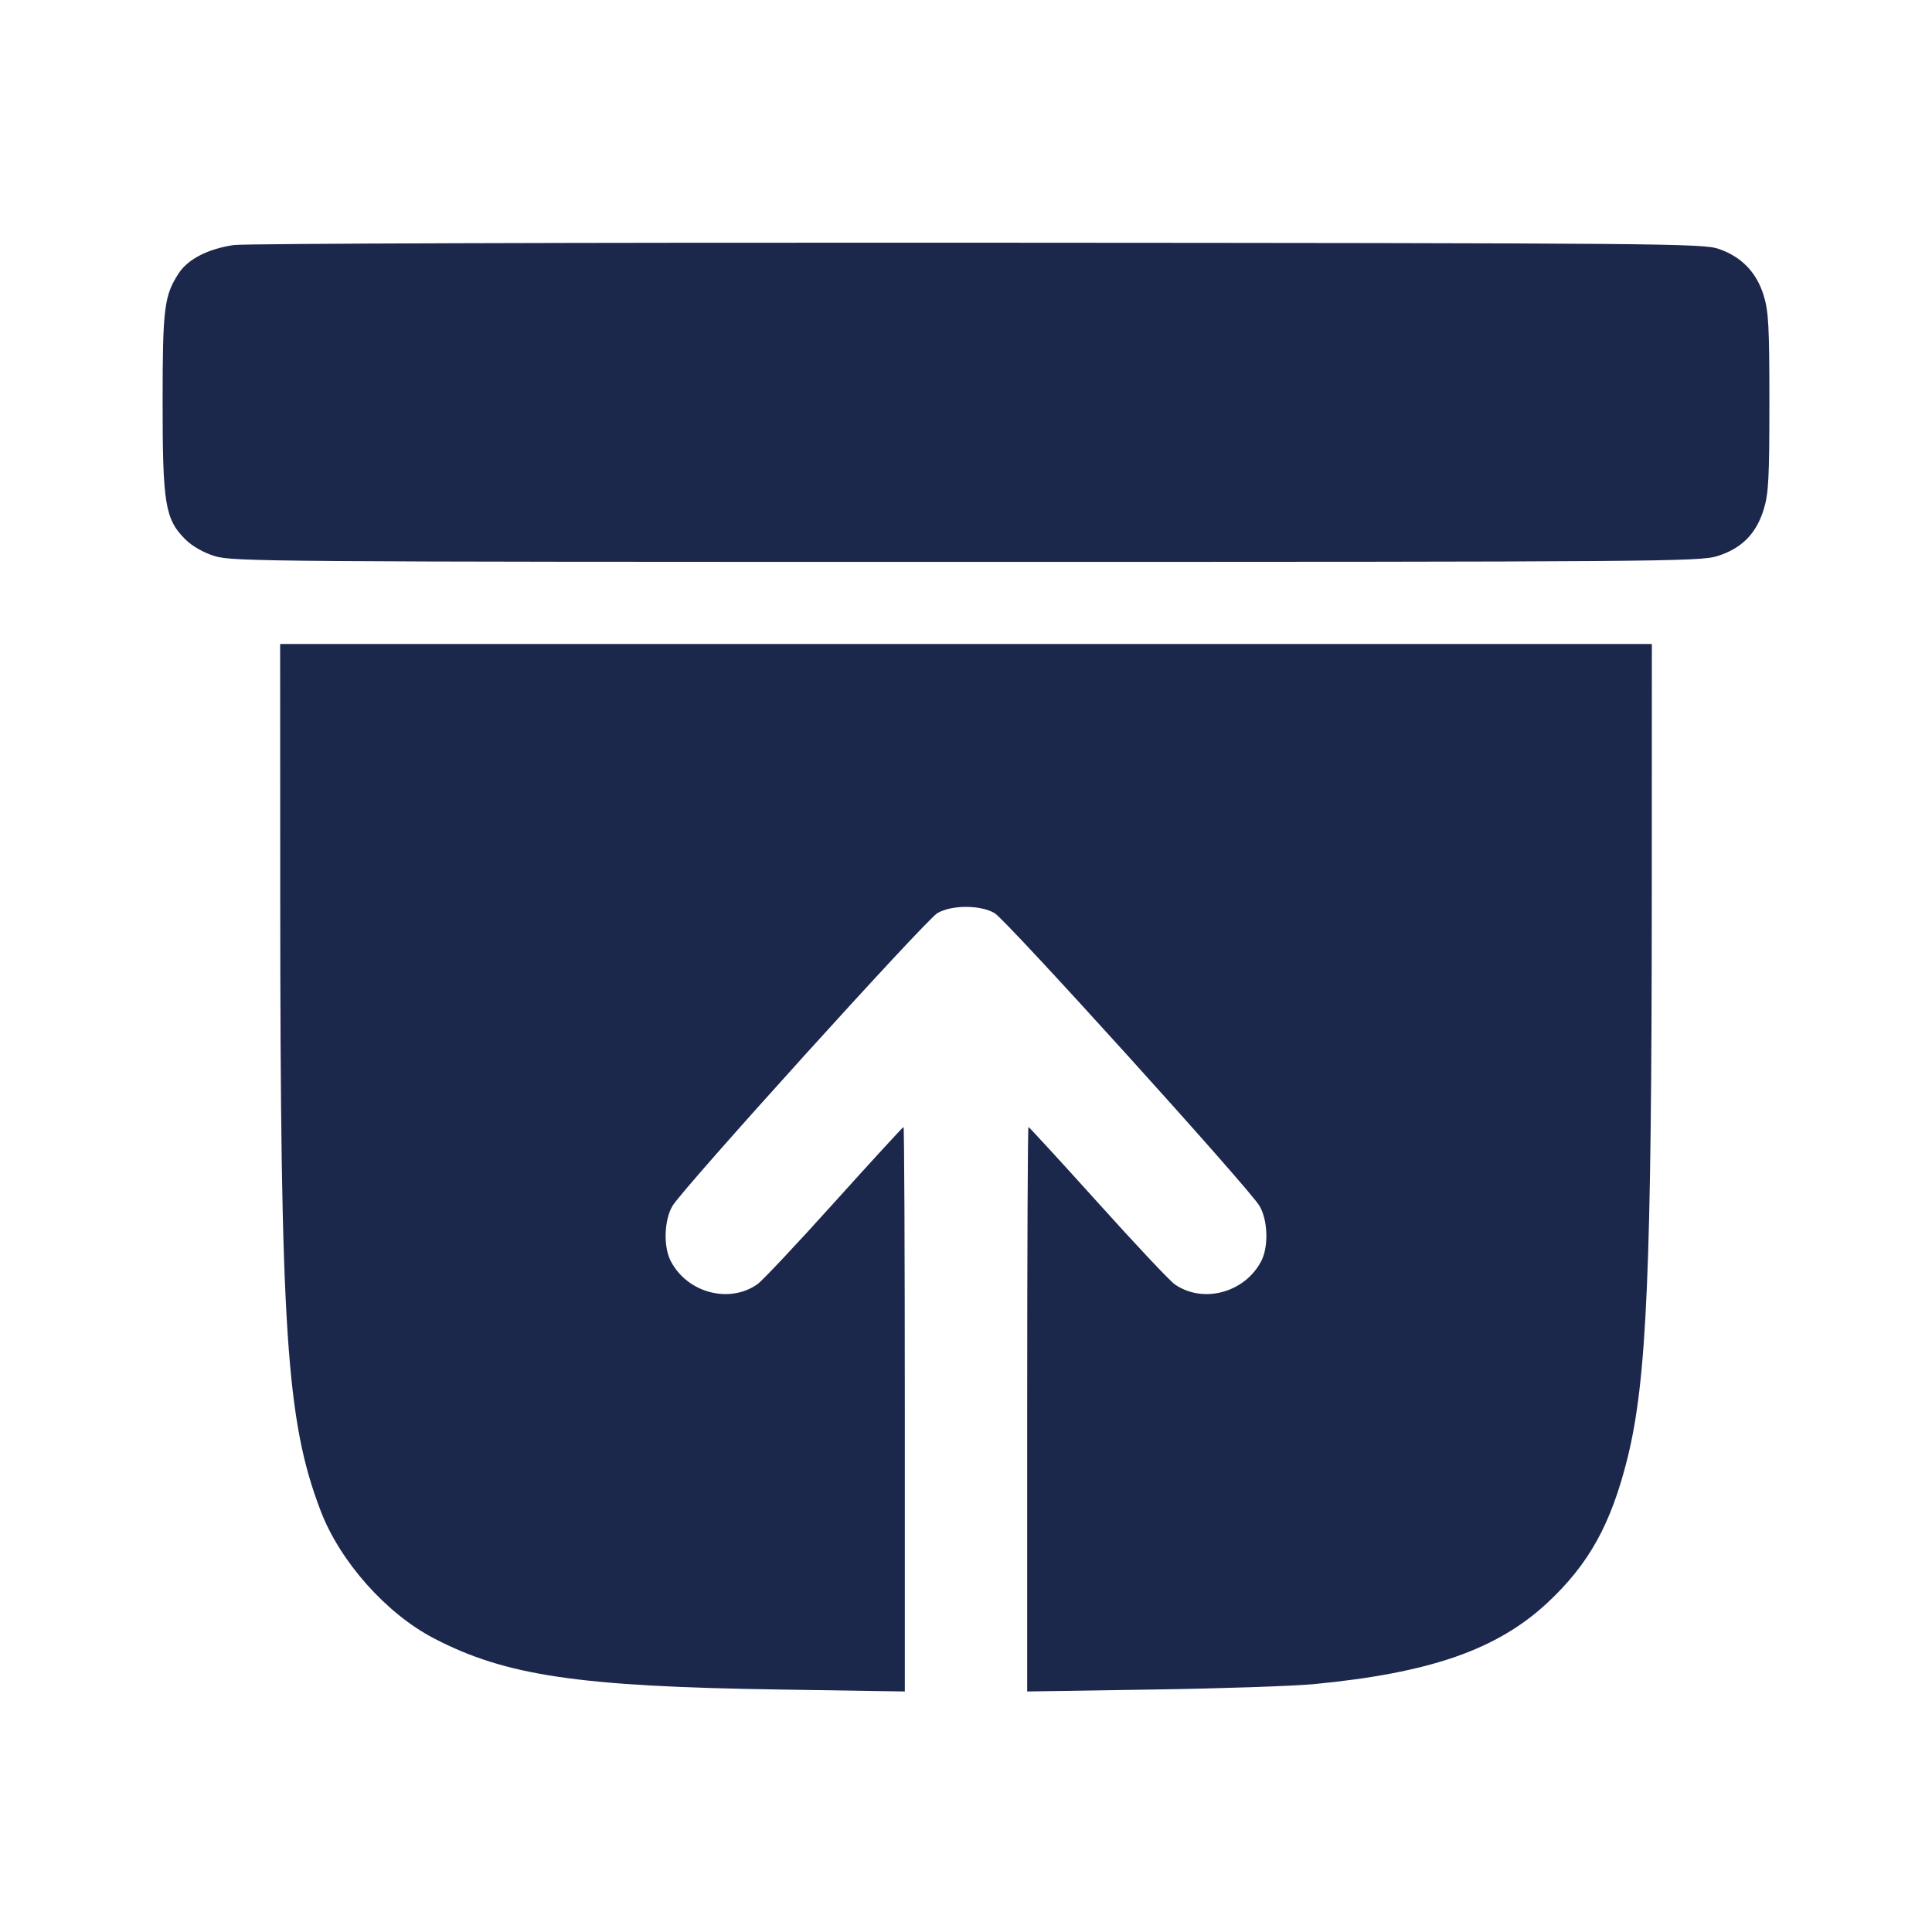<svg width="24" height="24" viewBox="0 0 24 24" fill="none" xmlns="http://www.w3.org/2000/svg"><path d="M2.904 3.044 C 2.584 3.091,2.335 3.219,2.220 3.395 C 2.039 3.673,2.020 3.828,2.020 5.000 C 2.020 6.259,2.051 6.449,2.301 6.699 C 2.390 6.787,2.525 6.864,2.670 6.909 C 2.887 6.976,3.396 6.980,12.000 6.980 C 20.604 6.980,21.113 6.976,21.330 6.909 C 21.632 6.816,21.816 6.632,21.909 6.330 C 21.970 6.133,21.980 5.941,21.980 5.000 C 21.980 4.059,21.970 3.867,21.909 3.670 C 21.820 3.382,21.632 3.188,21.350 3.092 C 21.151 3.024,20.677 3.020,12.140 3.015 C 7.190 3.012,3.034 3.025,2.904 3.044 M3.481 11.130 C 3.483 16.540,3.556 17.652,3.984 18.770 C 4.224 19.398,4.798 20.044,5.390 20.352 C 6.283 20.817,7.190 20.951,9.690 20.988 L 11.240 21.012 11.240 17.506 C 11.240 15.578,11.233 14.000,11.224 14.000 C 11.216 14.000,10.828 14.422,10.364 14.937 C 9.900 15.453,9.470 15.910,9.410 15.952 C 9.060 16.200,8.536 16.060,8.332 15.665 C 8.239 15.485,8.250 15.157,8.354 14.980 C 8.485 14.759,11.496 11.431,11.645 11.343 C 11.821 11.240,12.179 11.240,12.355 11.343 C 12.504 11.431,15.515 14.759,15.646 14.980 C 15.750 15.157,15.761 15.485,15.668 15.665 C 15.464 16.060,14.940 16.200,14.590 15.952 C 14.530 15.910,14.100 15.453,13.636 14.937 C 13.172 14.422,12.784 14.000,12.776 14.000 C 12.767 14.000,12.760 15.578,12.760 17.506 L 12.760 21.012 14.310 20.988 C 15.162 20.976,16.067 20.945,16.320 20.921 C 17.766 20.782,18.600 20.492,19.225 19.908 C 19.740 19.427,20.013 18.933,20.217 18.115 C 20.458 17.143,20.518 15.764,20.519 11.090 L 20.520 8.000 12.000 8.000 L 3.480 8.000 3.481 11.130 " fill="#1C274C" stroke="none" fill-rule="evenodd"></path></svg>